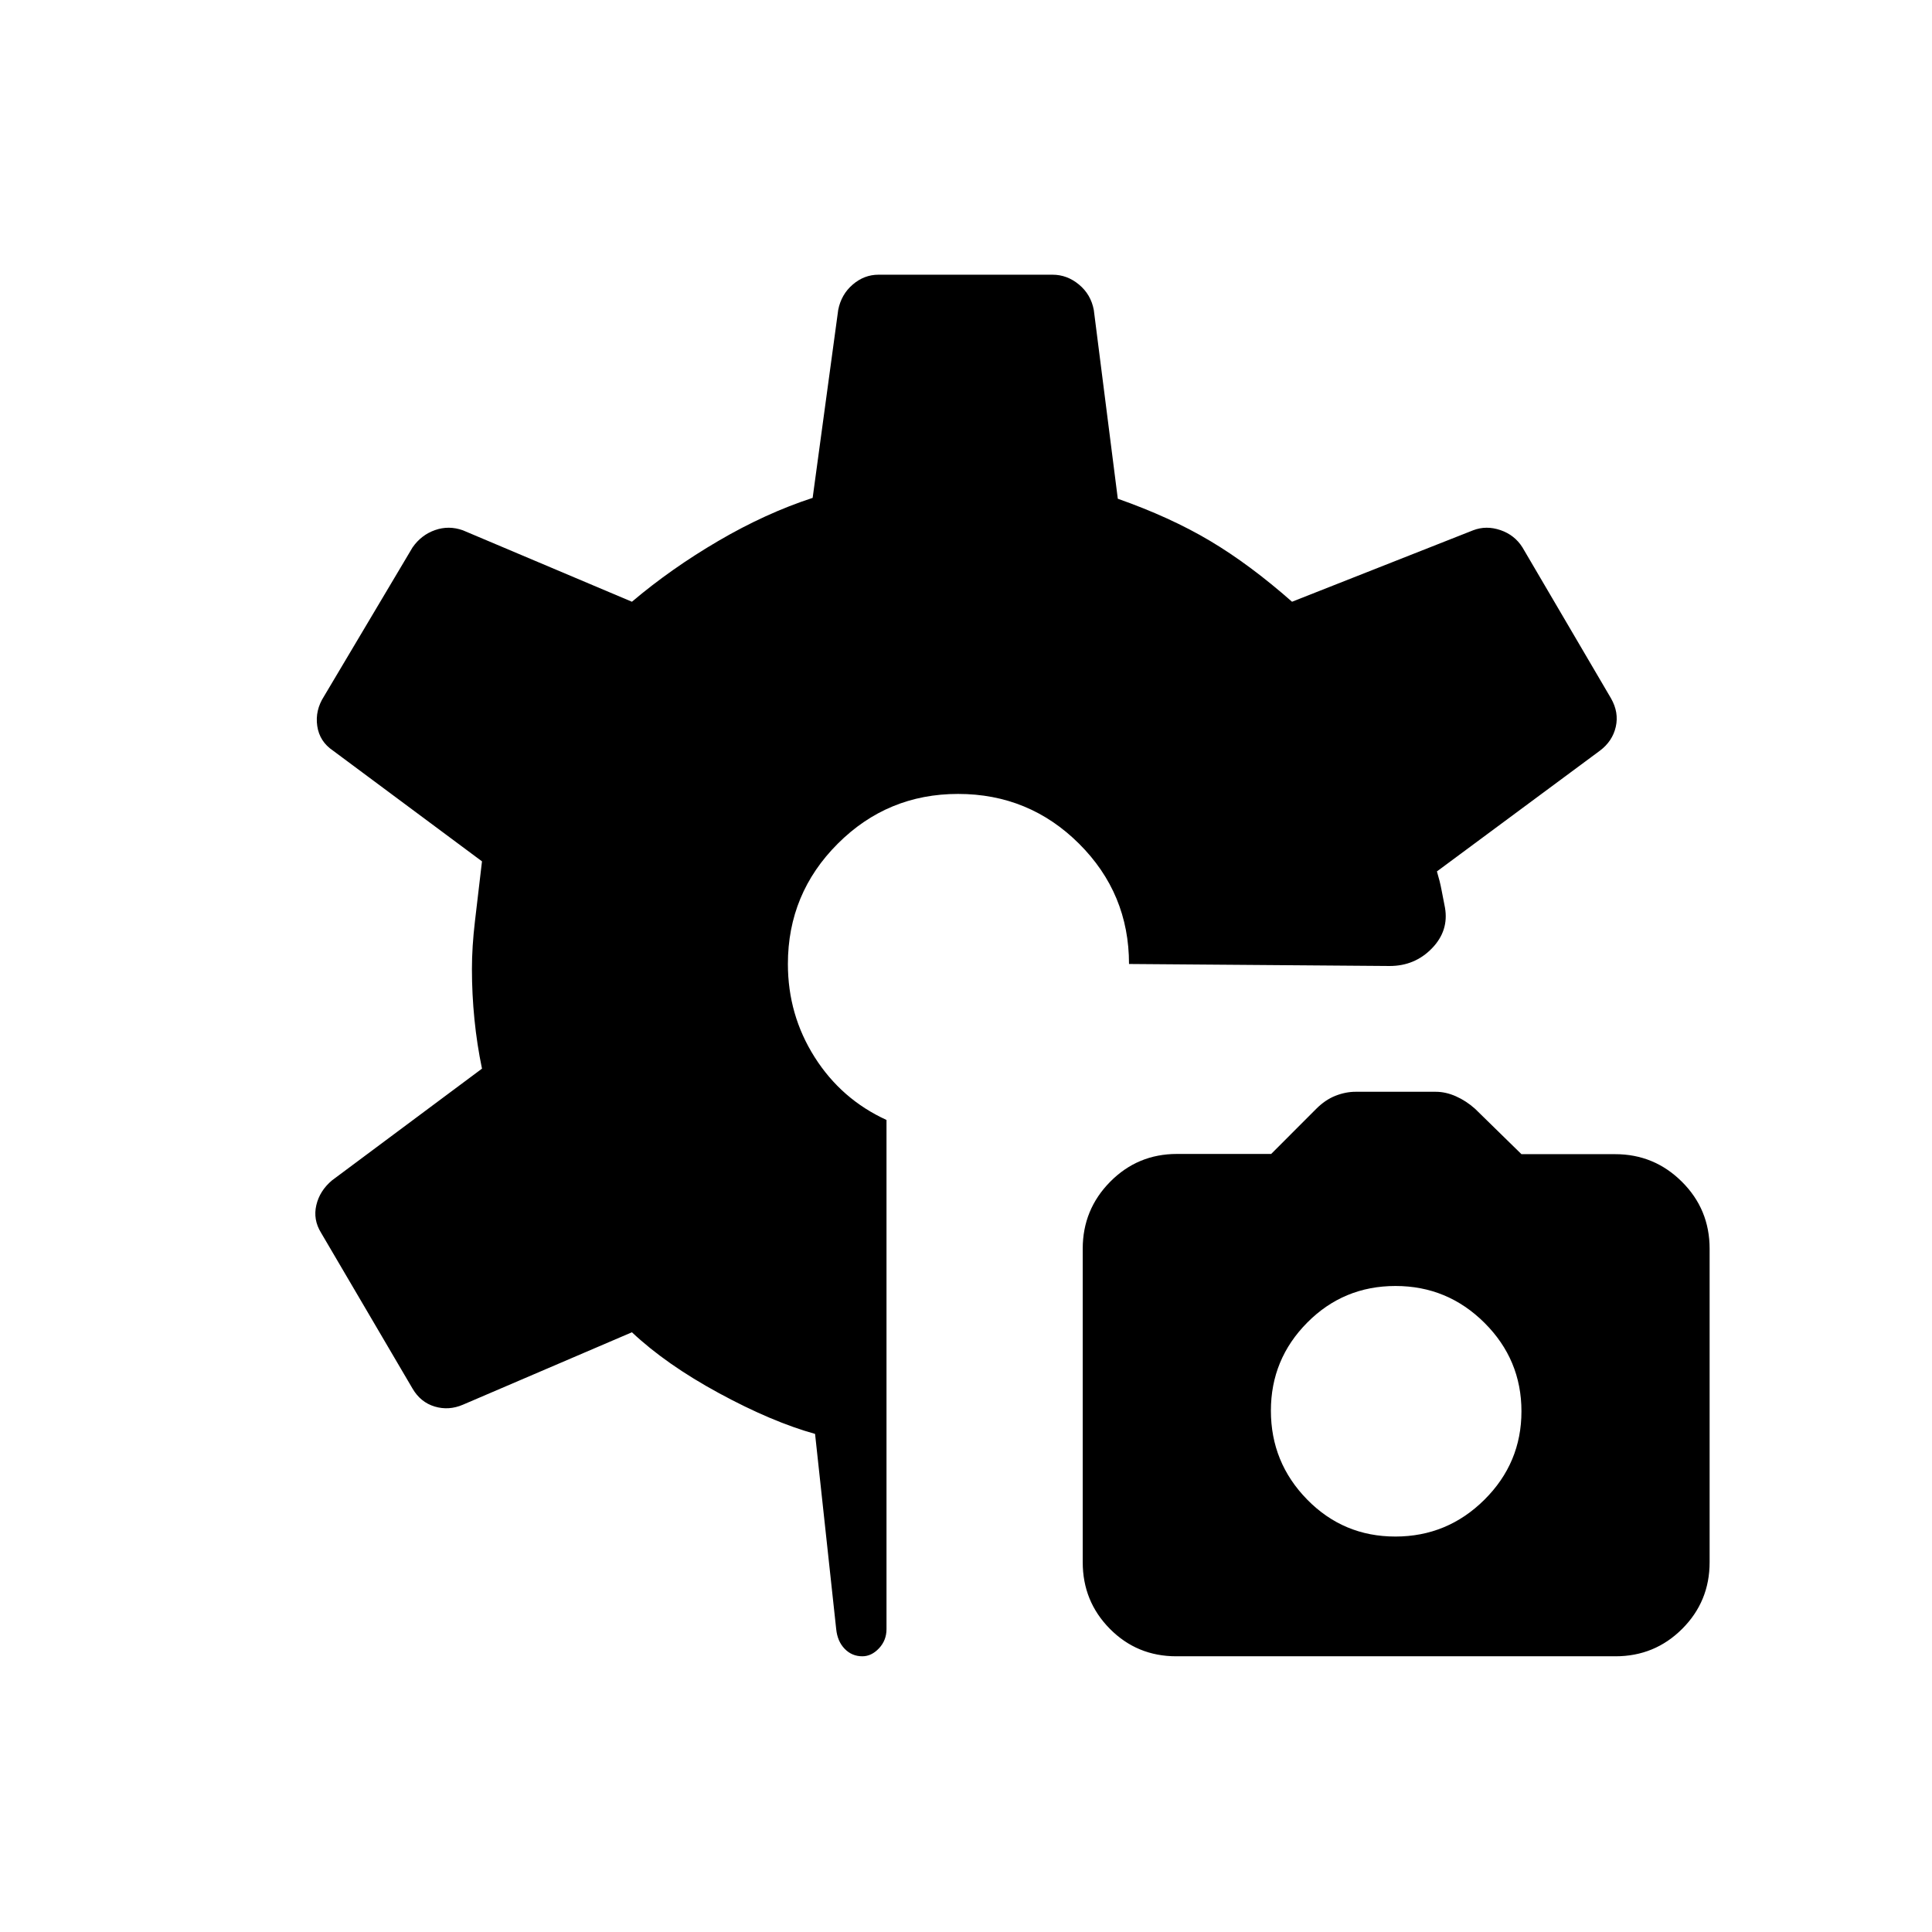 <svg xmlns="http://www.w3.org/2000/svg" height="24" viewBox="0 -960 960 960" width="24"><path d="M584.49-137q-19.49 0-32.99-13.63-13.5-13.63-13.5-33.11v-155.79q0-19.47 13.66-33.28 13.65-13.8 33.16-13.8h46.82l22.33-22.36q4.51-4.53 9.58-6.53t10.01-2h39.88q4.94 0 10.01 2.25 5.07 2.25 9.49 6.19L756-386.5h46.56q19.4 0 33.17 13.7 13.77 13.7 13.77 33.27v155.81q0 19.48-13.64 33.1Q822.22-137 802.73-137H584.49Zm108.85-59.5q25.81 0 44.24-18.28Q756-233.06 756-258.73t-18.38-43.97q-18.39-18.3-44.2-18.3-25.82 0-43.87 18.2-18.05 18.2-18.05 43.76 0 25.76 18.01 44.15 18.01 18.39 43.83 18.39ZM428.5-137q-5.18 0-8.78-3.7-3.6-3.7-4.22-9.8l-10.5-97q-21.5-6-47.75-20.25T314-298l-84 36q-7 3-14.01.9-7.01-2.11-10.99-8.9l-45.5-77.5q-4-6.5-2.32-13.67 1.68-7.17 7.82-12.33l74.5-55.5q-2.5-11.98-3.75-24.49-1.25-12.51-1.25-25.01 0-11 1.5-23.75l3.5-29.75-74-55q-6.73-4.52-7.86-12.26Q156.5-607 161-614l44-74q4.34-6.21 11.17-8.6 6.83-2.4 13.83.1l84 35.5q19.5-16.5 43-30.25t46.8-21.36L416.5-806q1.51-7.71 7.21-12.6 5.7-4.9 12.79-4.9H523q7.25 0 13.14 4.9 5.9 4.89 7.36 12.6l11.93 93.82q26.07 9.18 45.82 20.93T642-661l90-35.5q6.5-2.5 13.56-.09 7.06 2.42 10.94 8.59l44 75q4 7 2.37 14.16-1.64 7.16-7.87 11.84l-81 60q1.5 5 2.25 9t1.75 9q2 11.5-6.5 20.25t-21 8.75L561-481q0-35.04-24.83-59.77-24.84-24.73-60.11-24.73-35.06 0-59.81 24.75T391.5-481q0 25.3 13.28 46.27 13.28 20.97 35.72 31.23v253q0 5.56-3.72 9.53-3.73 3.97-8.28 3.97Z"/></svg>